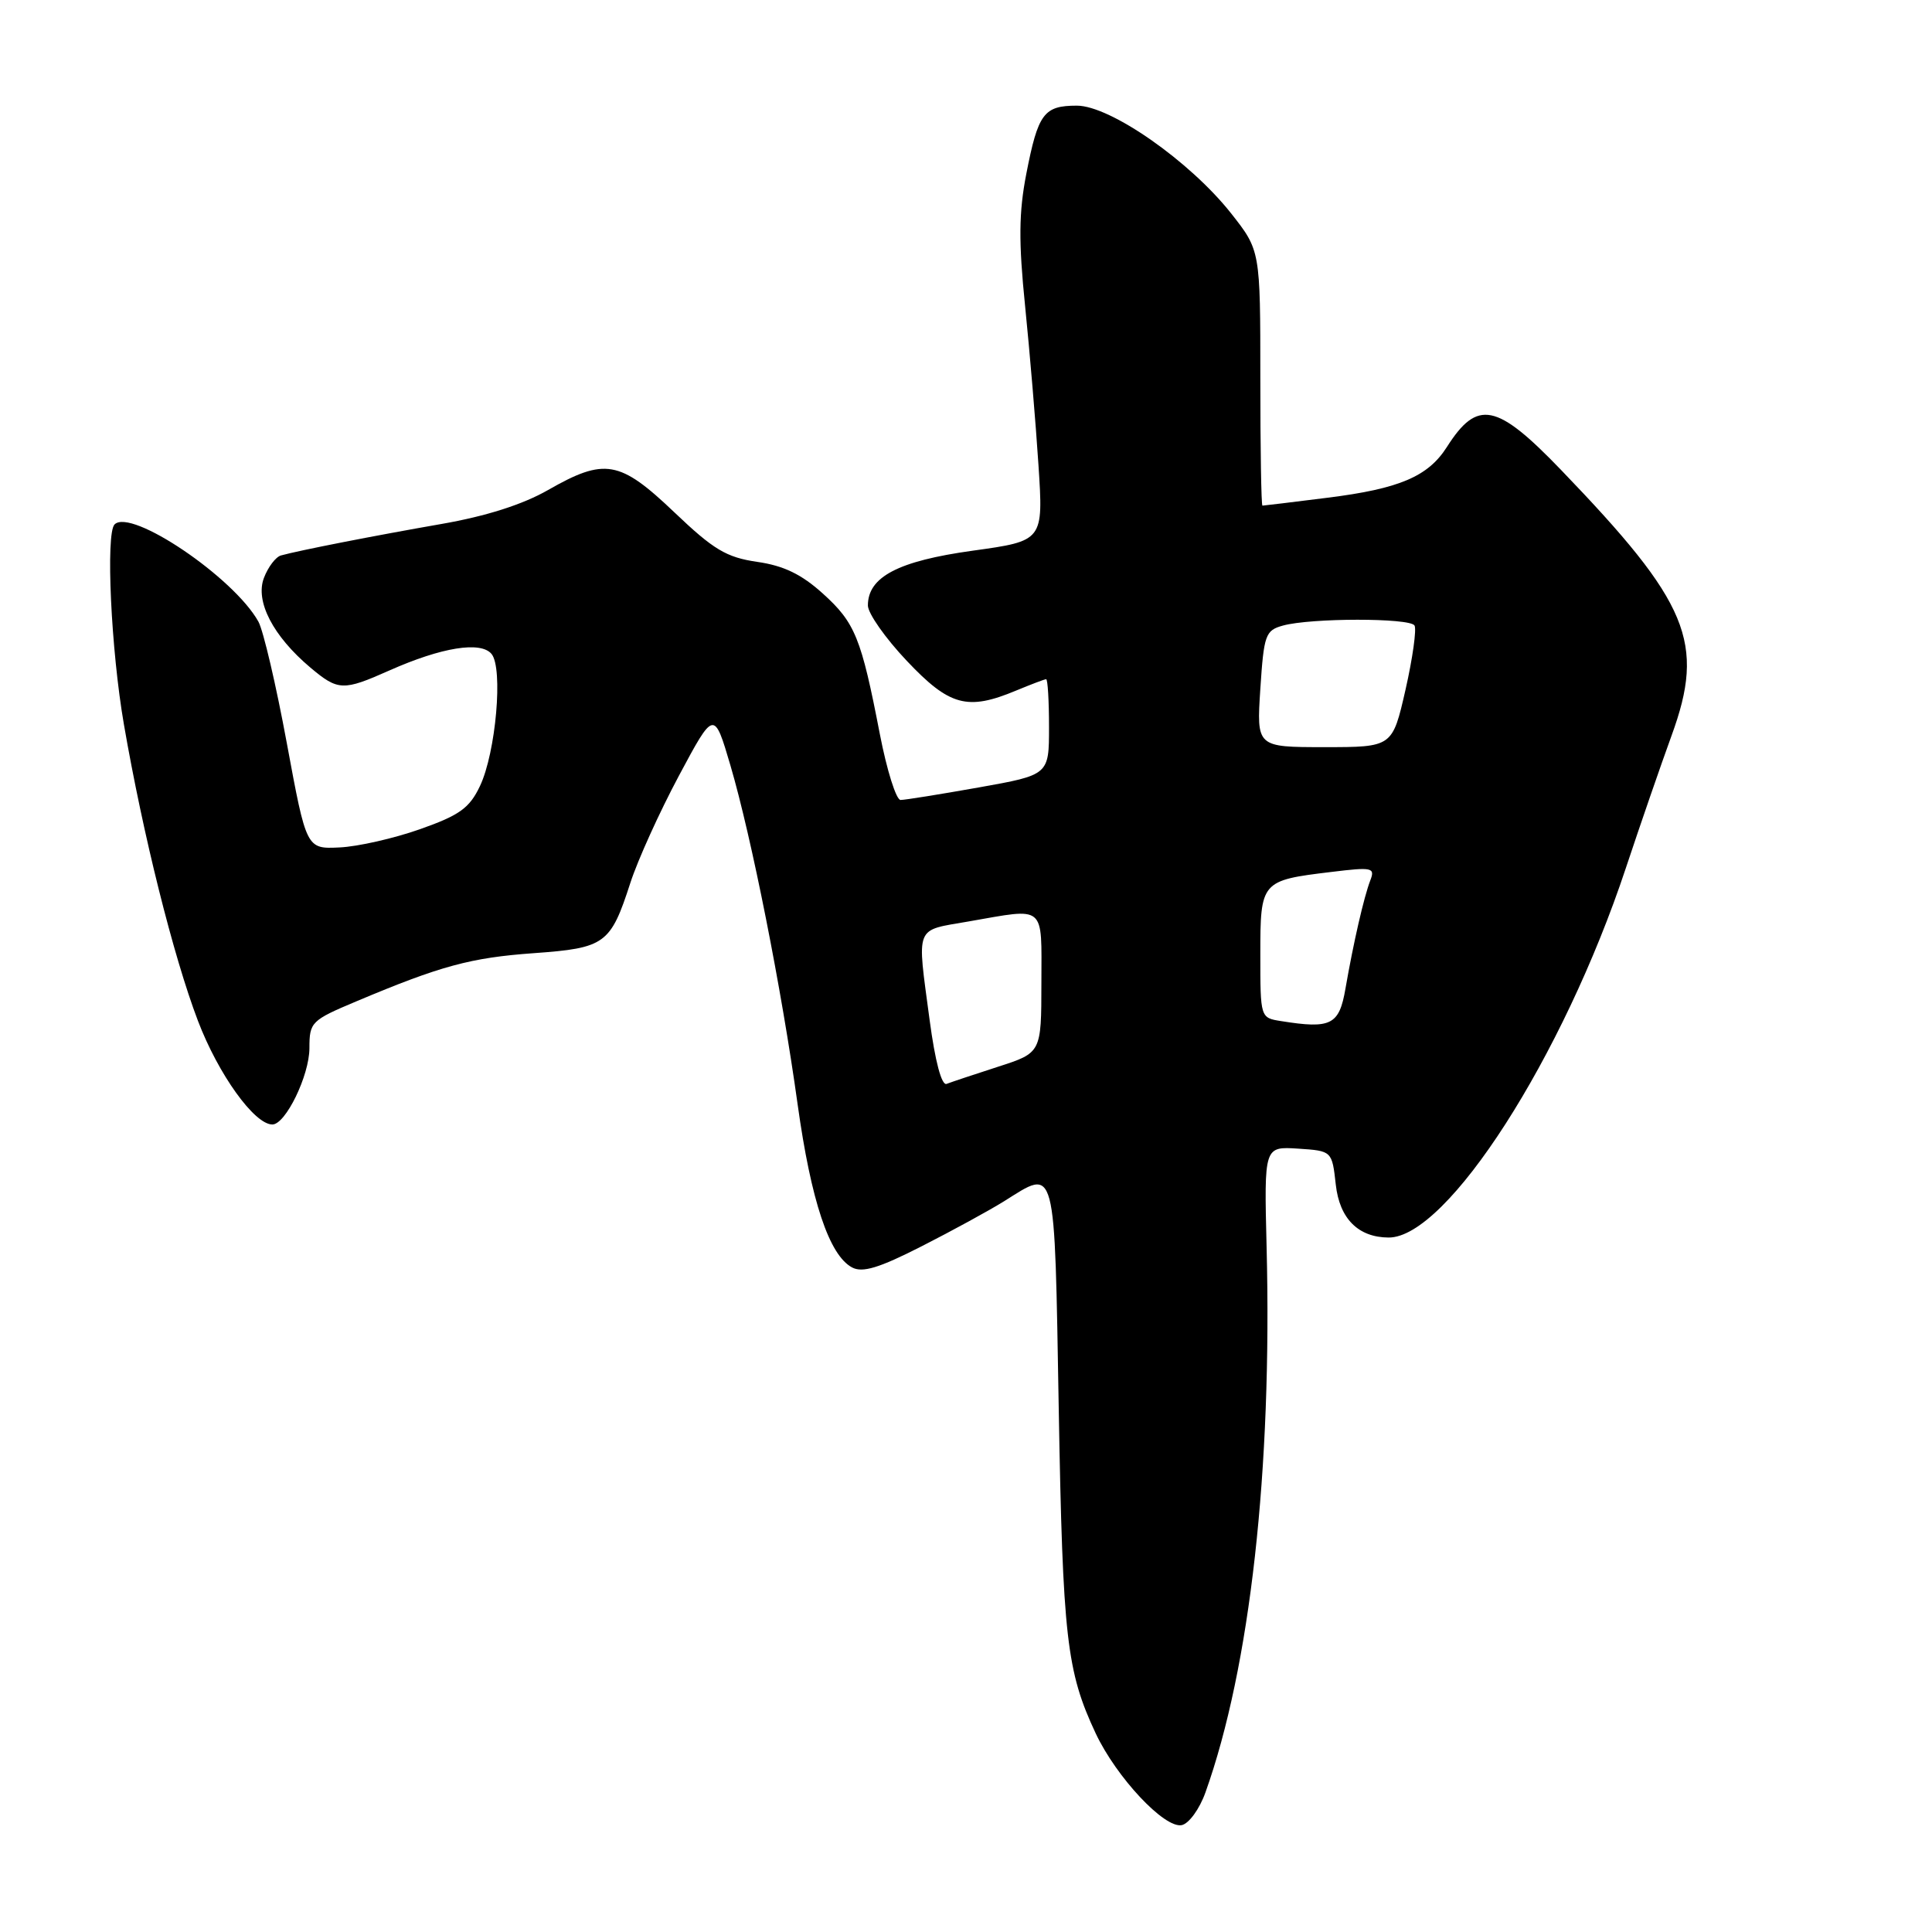 <?xml version="1.0" encoding="UTF-8" standalone="no"?>
<!DOCTYPE svg PUBLIC "-//W3C//DTD SVG 1.1//EN" "http://www.w3.org/Graphics/SVG/1.1/DTD/svg11.dtd" >
<svg xmlns="http://www.w3.org/2000/svg" xmlns:xlink="http://www.w3.org/1999/xlink" version="1.1" viewBox="0 0 256 256">
 <g >
 <path fill="currentColor"
d=" M 159.73 237.50 C 165.65 220.93 168.58 194.77 167.83 165.20 C 167.50 151.91 167.50 151.91 172.00 152.20 C 176.50 152.50 176.50 152.50 177.00 156.98 C 177.50 161.48 179.98 163.96 184.00 163.98 C 191.74 164.02 207.12 140.07 215.44 115.00 C 217.36 109.22 220.08 101.35 221.48 97.50 C 226.00 85.13 223.83 79.91 206.83 62.25 C 198.30 53.39 195.76 52.88 191.72 59.23 C 189.23 63.14 185.43 64.76 175.92 65.95 C 171.32 66.53 167.43 67.00 167.28 67.00 C 167.12 67.00 167.00 59.39 167.00 50.09 C 167.00 33.18 167.00 33.18 163.11 28.25 C 157.65 21.35 147.12 14.00 142.69 14.00 C 138.31 14.00 137.55 15.03 135.99 23.04 C 135.00 28.13 134.96 32.01 135.83 40.54 C 136.44 46.57 137.24 56.04 137.60 61.59 C 138.26 71.67 138.26 71.67 128.88 72.97 C 119.01 74.34 115.00 76.44 115.00 80.23 C 115.00 81.27 117.32 84.57 120.15 87.56 C 125.82 93.56 128.19 94.20 134.65 91.50 C 136.63 90.68 138.41 90.00 138.62 90.00 C 138.83 90.00 139.00 92.85 139.00 96.34 C 139.00 102.68 139.00 102.68 129.69 104.34 C 124.57 105.25 119.91 106.00 119.33 106.00 C 118.75 106.00 117.51 102.06 116.58 97.25 C 114.12 84.52 113.31 82.51 109.02 78.64 C 106.21 76.10 103.84 74.95 100.33 74.45 C 96.24 73.85 94.55 72.84 89.34 67.87 C 82.11 60.98 80.13 60.64 72.62 64.93 C 69.25 66.86 64.40 68.40 58.49 69.43 C 49.55 70.99 39.65 72.93 37.23 73.60 C 36.54 73.79 35.52 75.13 34.97 76.58 C 33.79 79.68 36.18 84.29 41.13 88.46 C 44.81 91.55 45.46 91.57 51.62 88.83 C 58.51 85.77 63.70 84.93 65.13 86.65 C 66.69 88.53 65.71 99.70 63.60 104.15 C 62.21 107.08 60.90 108.02 55.66 109.87 C 52.21 111.09 47.41 112.18 44.99 112.29 C 40.60 112.50 40.60 112.50 38.01 98.50 C 36.59 90.80 34.89 83.54 34.24 82.37 C 30.99 76.52 17.36 67.30 15.18 69.49 C 13.99 70.68 14.71 86.14 16.42 96.00 C 18.94 110.57 22.96 126.68 26.23 135.27 C 28.93 142.35 33.70 149.00 36.09 149.00 C 37.84 149.00 40.99 142.52 41.00 138.90 C 41.00 135.43 41.23 135.20 47.25 132.67 C 58.41 127.97 62.37 126.90 70.73 126.30 C 80.19 125.62 80.90 125.10 83.52 117.00 C 84.50 113.97 87.40 107.58 89.96 102.79 C 94.62 94.08 94.62 94.08 96.79 101.44 C 99.59 110.98 103.56 130.98 105.69 146.34 C 107.47 159.12 109.87 166.32 112.90 167.94 C 114.28 168.68 116.47 168.02 122.10 165.15 C 126.17 163.08 131.07 160.40 133.00 159.20 C 140.02 154.81 139.71 153.62 140.29 186.75 C 140.82 217.05 141.33 221.46 145.19 229.69 C 147.93 235.50 154.28 242.29 156.58 241.84 C 157.53 241.65 158.94 239.72 159.73 237.50 Z  M 123.18 135.16 C 121.49 122.44 121.13 123.36 128.33 122.10 C 138.68 120.30 138.00 119.73 137.99 130.25 C 137.98 139.50 137.98 139.50 132.24 141.35 C 129.08 142.37 126.02 143.39 125.43 143.62 C 124.77 143.88 123.91 140.64 123.18 135.16 Z  M 169.75 135.30 C 167.00 134.87 167.00 134.86 167.00 126.47 C 167.00 116.77 167.09 116.66 176.39 115.54 C 181.85 114.87 182.23 114.96 181.57 116.66 C 180.72 118.88 179.34 124.89 178.28 131.00 C 177.45 135.82 176.37 136.36 169.75 135.30 Z  M 167.00 91.29 C 167.47 84.11 167.67 83.53 170.00 82.89 C 173.70 81.87 186.80 81.86 187.43 82.88 C 187.72 83.36 187.19 87.19 186.24 91.38 C 184.50 99.00 184.50 99.00 175.50 99.00 C 166.50 99.00 166.50 99.00 167.00 91.29 Z "/>
</g>
</svg>